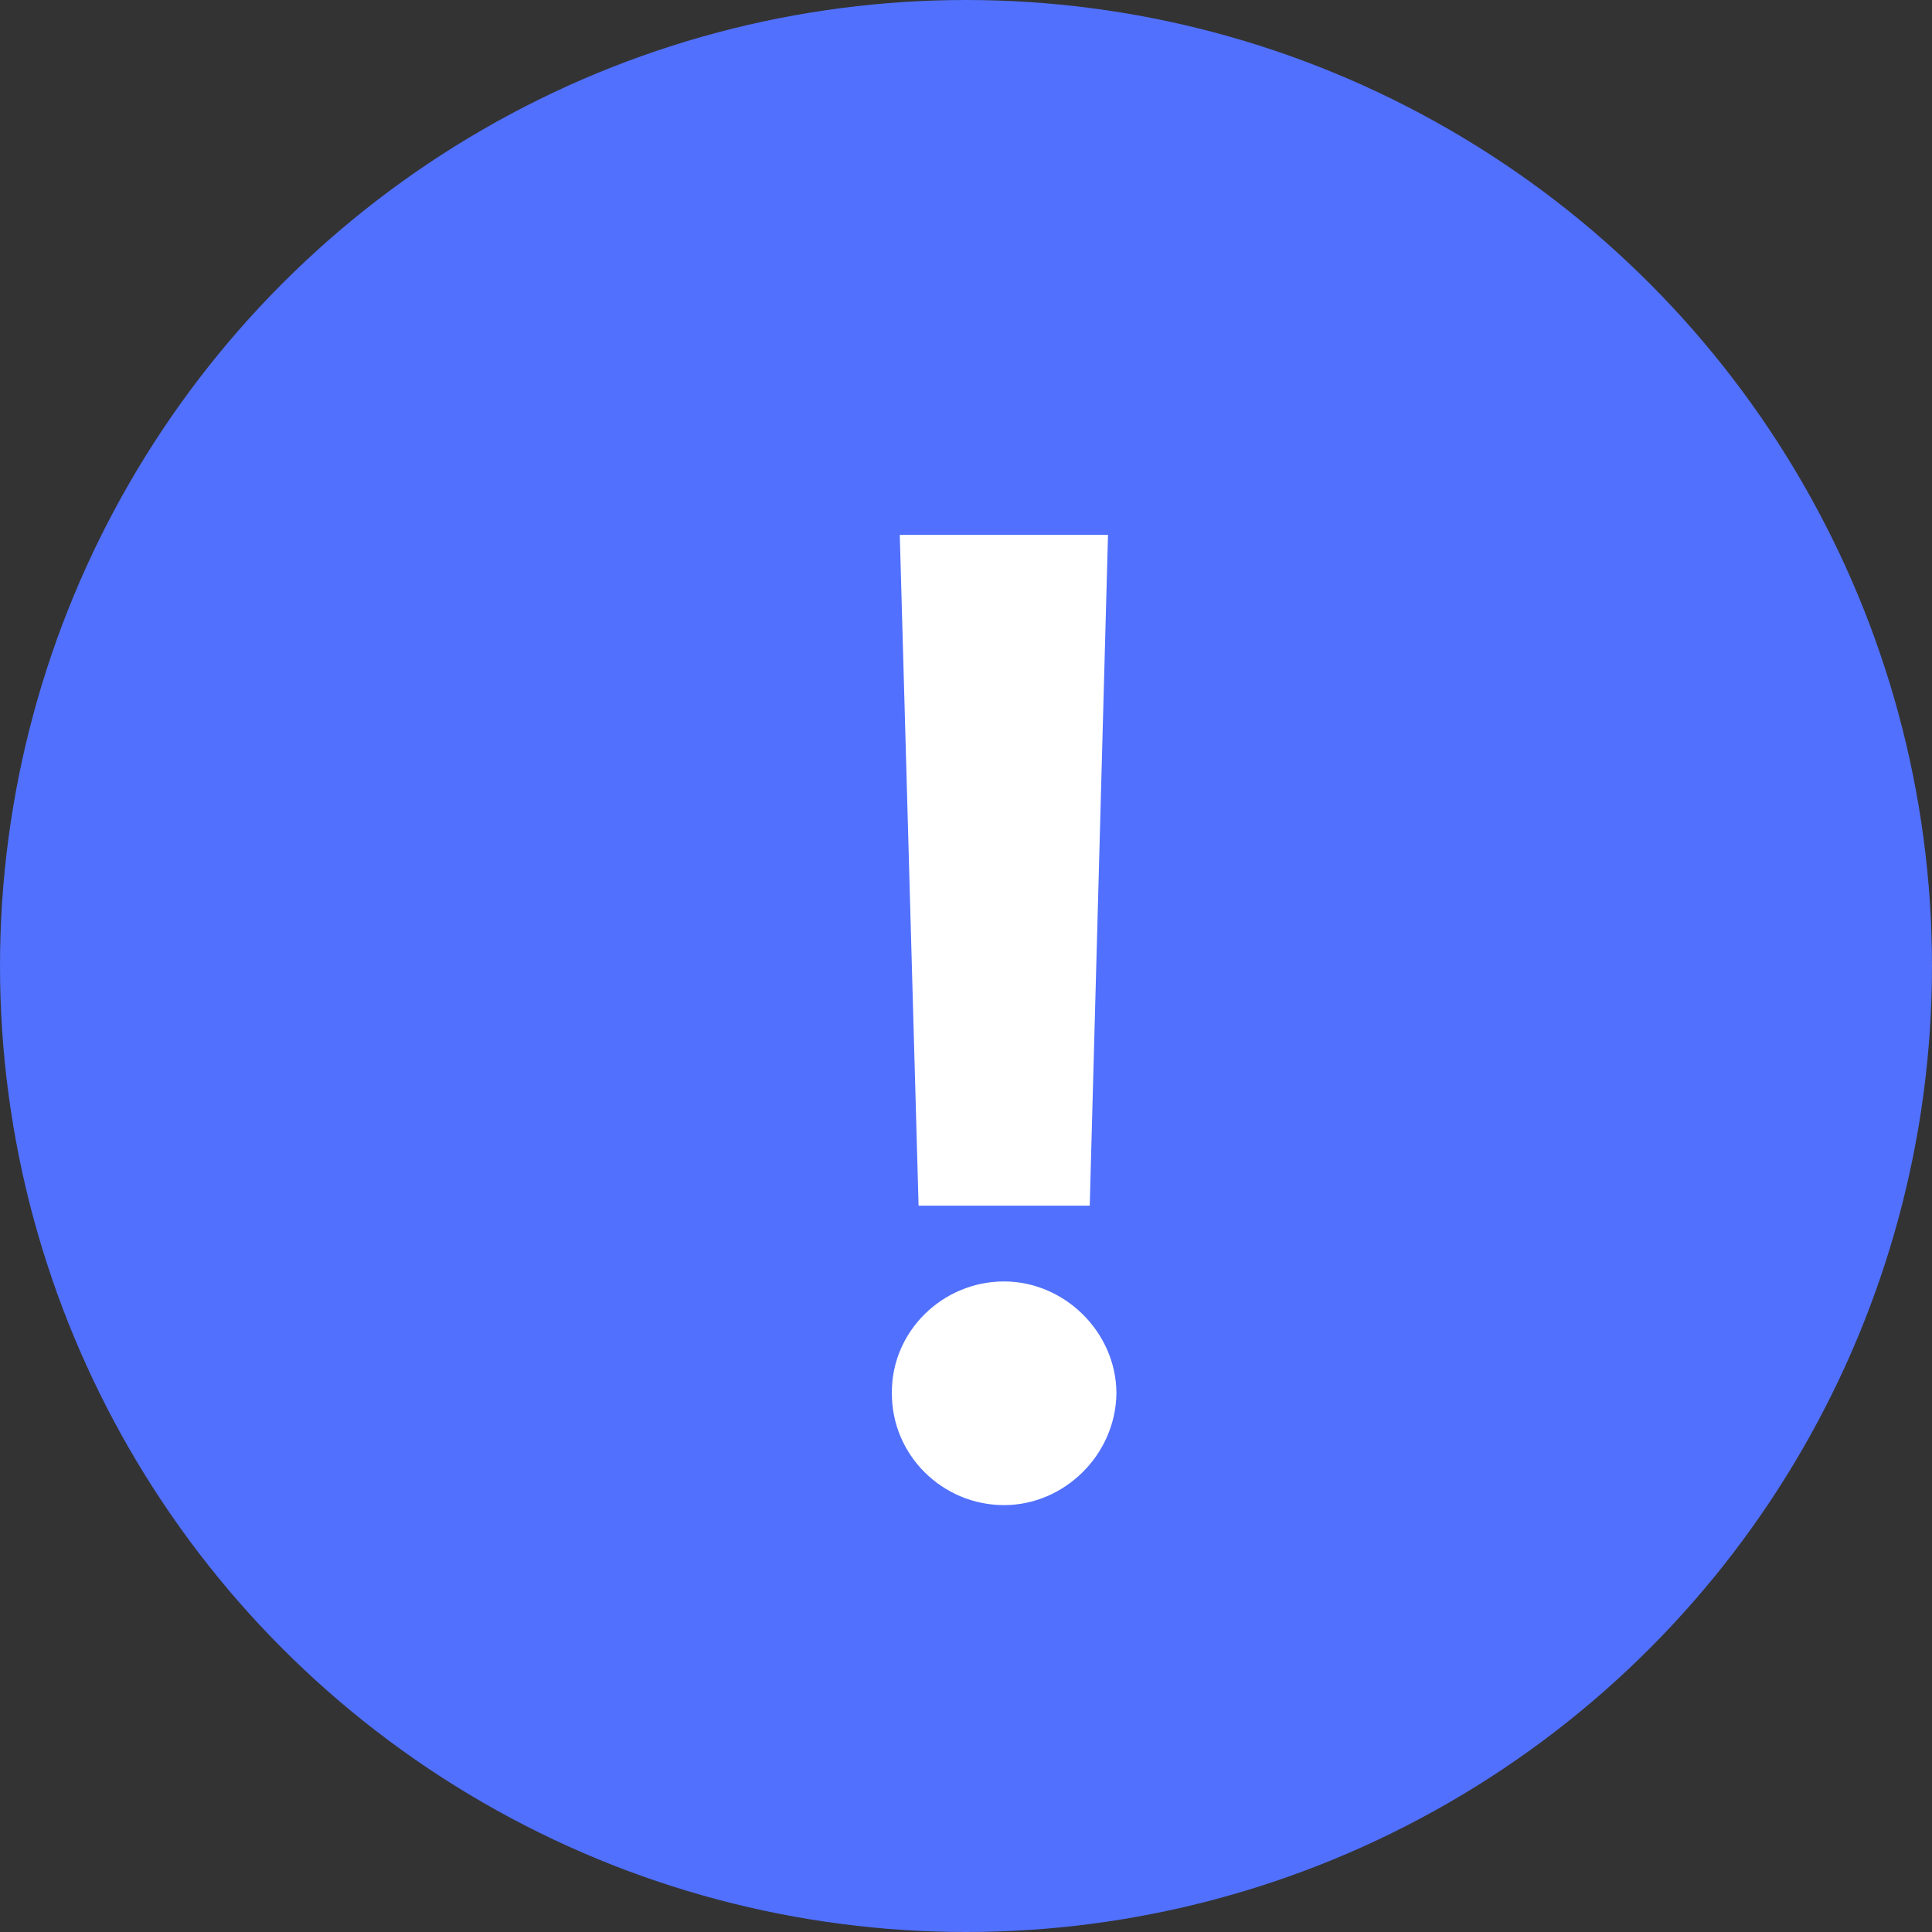 <svg width="22" height="22" viewBox="0 0 22 22" fill="none" xmlns="http://www.w3.org/2000/svg">
<rect x="0" y="0" width="22" height="22" fill="#333333" stroke="none"/>
<circle cx="11" cy="11" r="11" fill="#5170FD"/>
<path d="M12.617 6.091H10.246L10.46 13.729H12.409L12.617 6.091ZM11.434 17.139C12.116 17.139 12.707 16.569 12.713 15.86C12.707 15.162 12.116 14.592 11.434 14.592C10.731 14.592 10.151 15.162 10.156 15.86C10.151 16.569 10.731 17.139 11.434 17.139Z" fill="white"/>
</svg>
